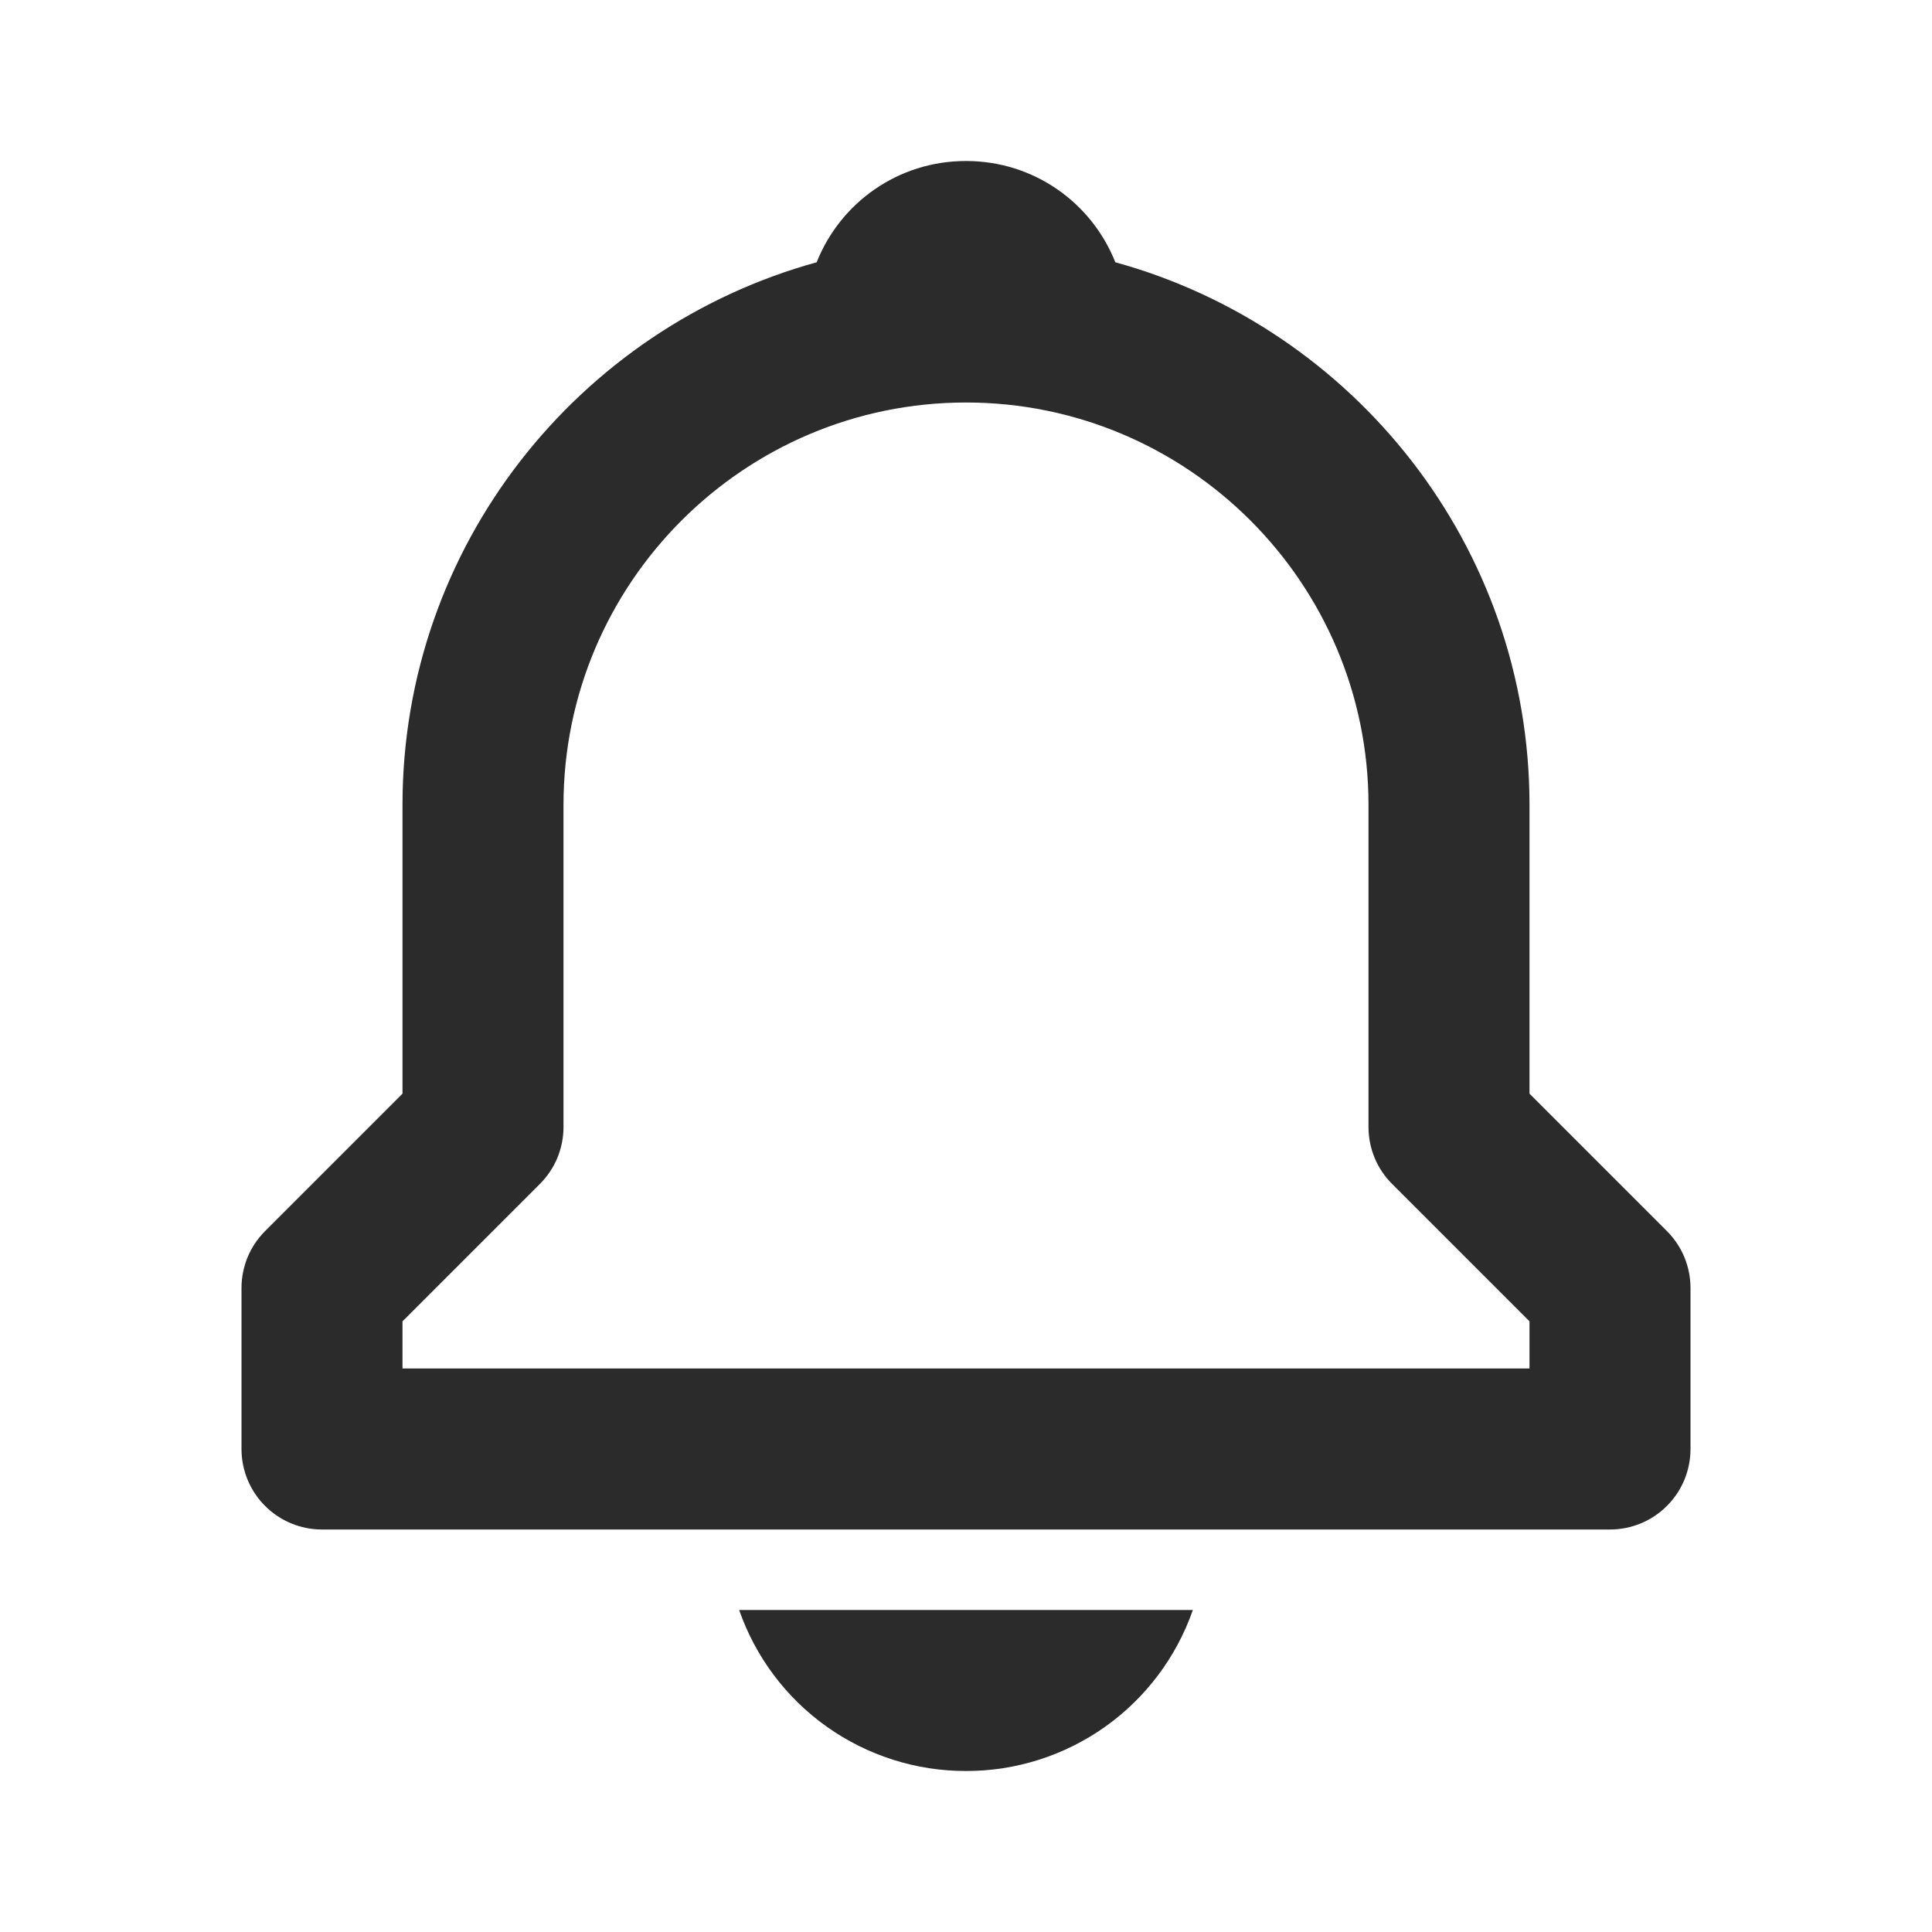 <svg width="24" height="24" viewBox="0 0 24 24" fill="none" xmlns="http://www.w3.org/2000/svg">
<path d="M19 13.586V10C19 6.783 16.815 4.073 13.855 3.258C13.562 2.52 12.846 2 12 2C11.154 2 10.438 2.52 10.145 3.258C7.185 4.074 5 6.783 5 10V13.586L3.293 15.293C3.2 15.386 3.126 15.496 3.076 15.617C3.026 15.739 3 15.869 3 16V18C3 18.265 3.105 18.52 3.293 18.707C3.48 18.895 3.735 19 4 19H20C20.265 19 20.52 18.895 20.707 18.707C20.895 18.52 21 18.265 21 18V16C21 15.869 20.974 15.739 20.924 15.617C20.874 15.496 20.8 15.386 20.707 15.293L19 13.586ZM19 17H5V16.414L6.707 14.707C6.8 14.614 6.874 14.504 6.924 14.383C6.974 14.261 7 14.131 7 14V10C7 7.243 9.243 5 12 5C14.757 5 17 7.243 17 10V14C17 14.266 17.105 14.52 17.293 14.707L19 16.414V17ZM12 22C12.619 22.001 13.223 21.809 13.729 21.45C14.233 21.092 14.614 20.585 14.818 20H9.182C9.386 20.585 9.766 21.092 10.271 21.45C10.777 21.809 11.381 22.001 12 22Z" fill="#2B2B2B"/>
</svg>
